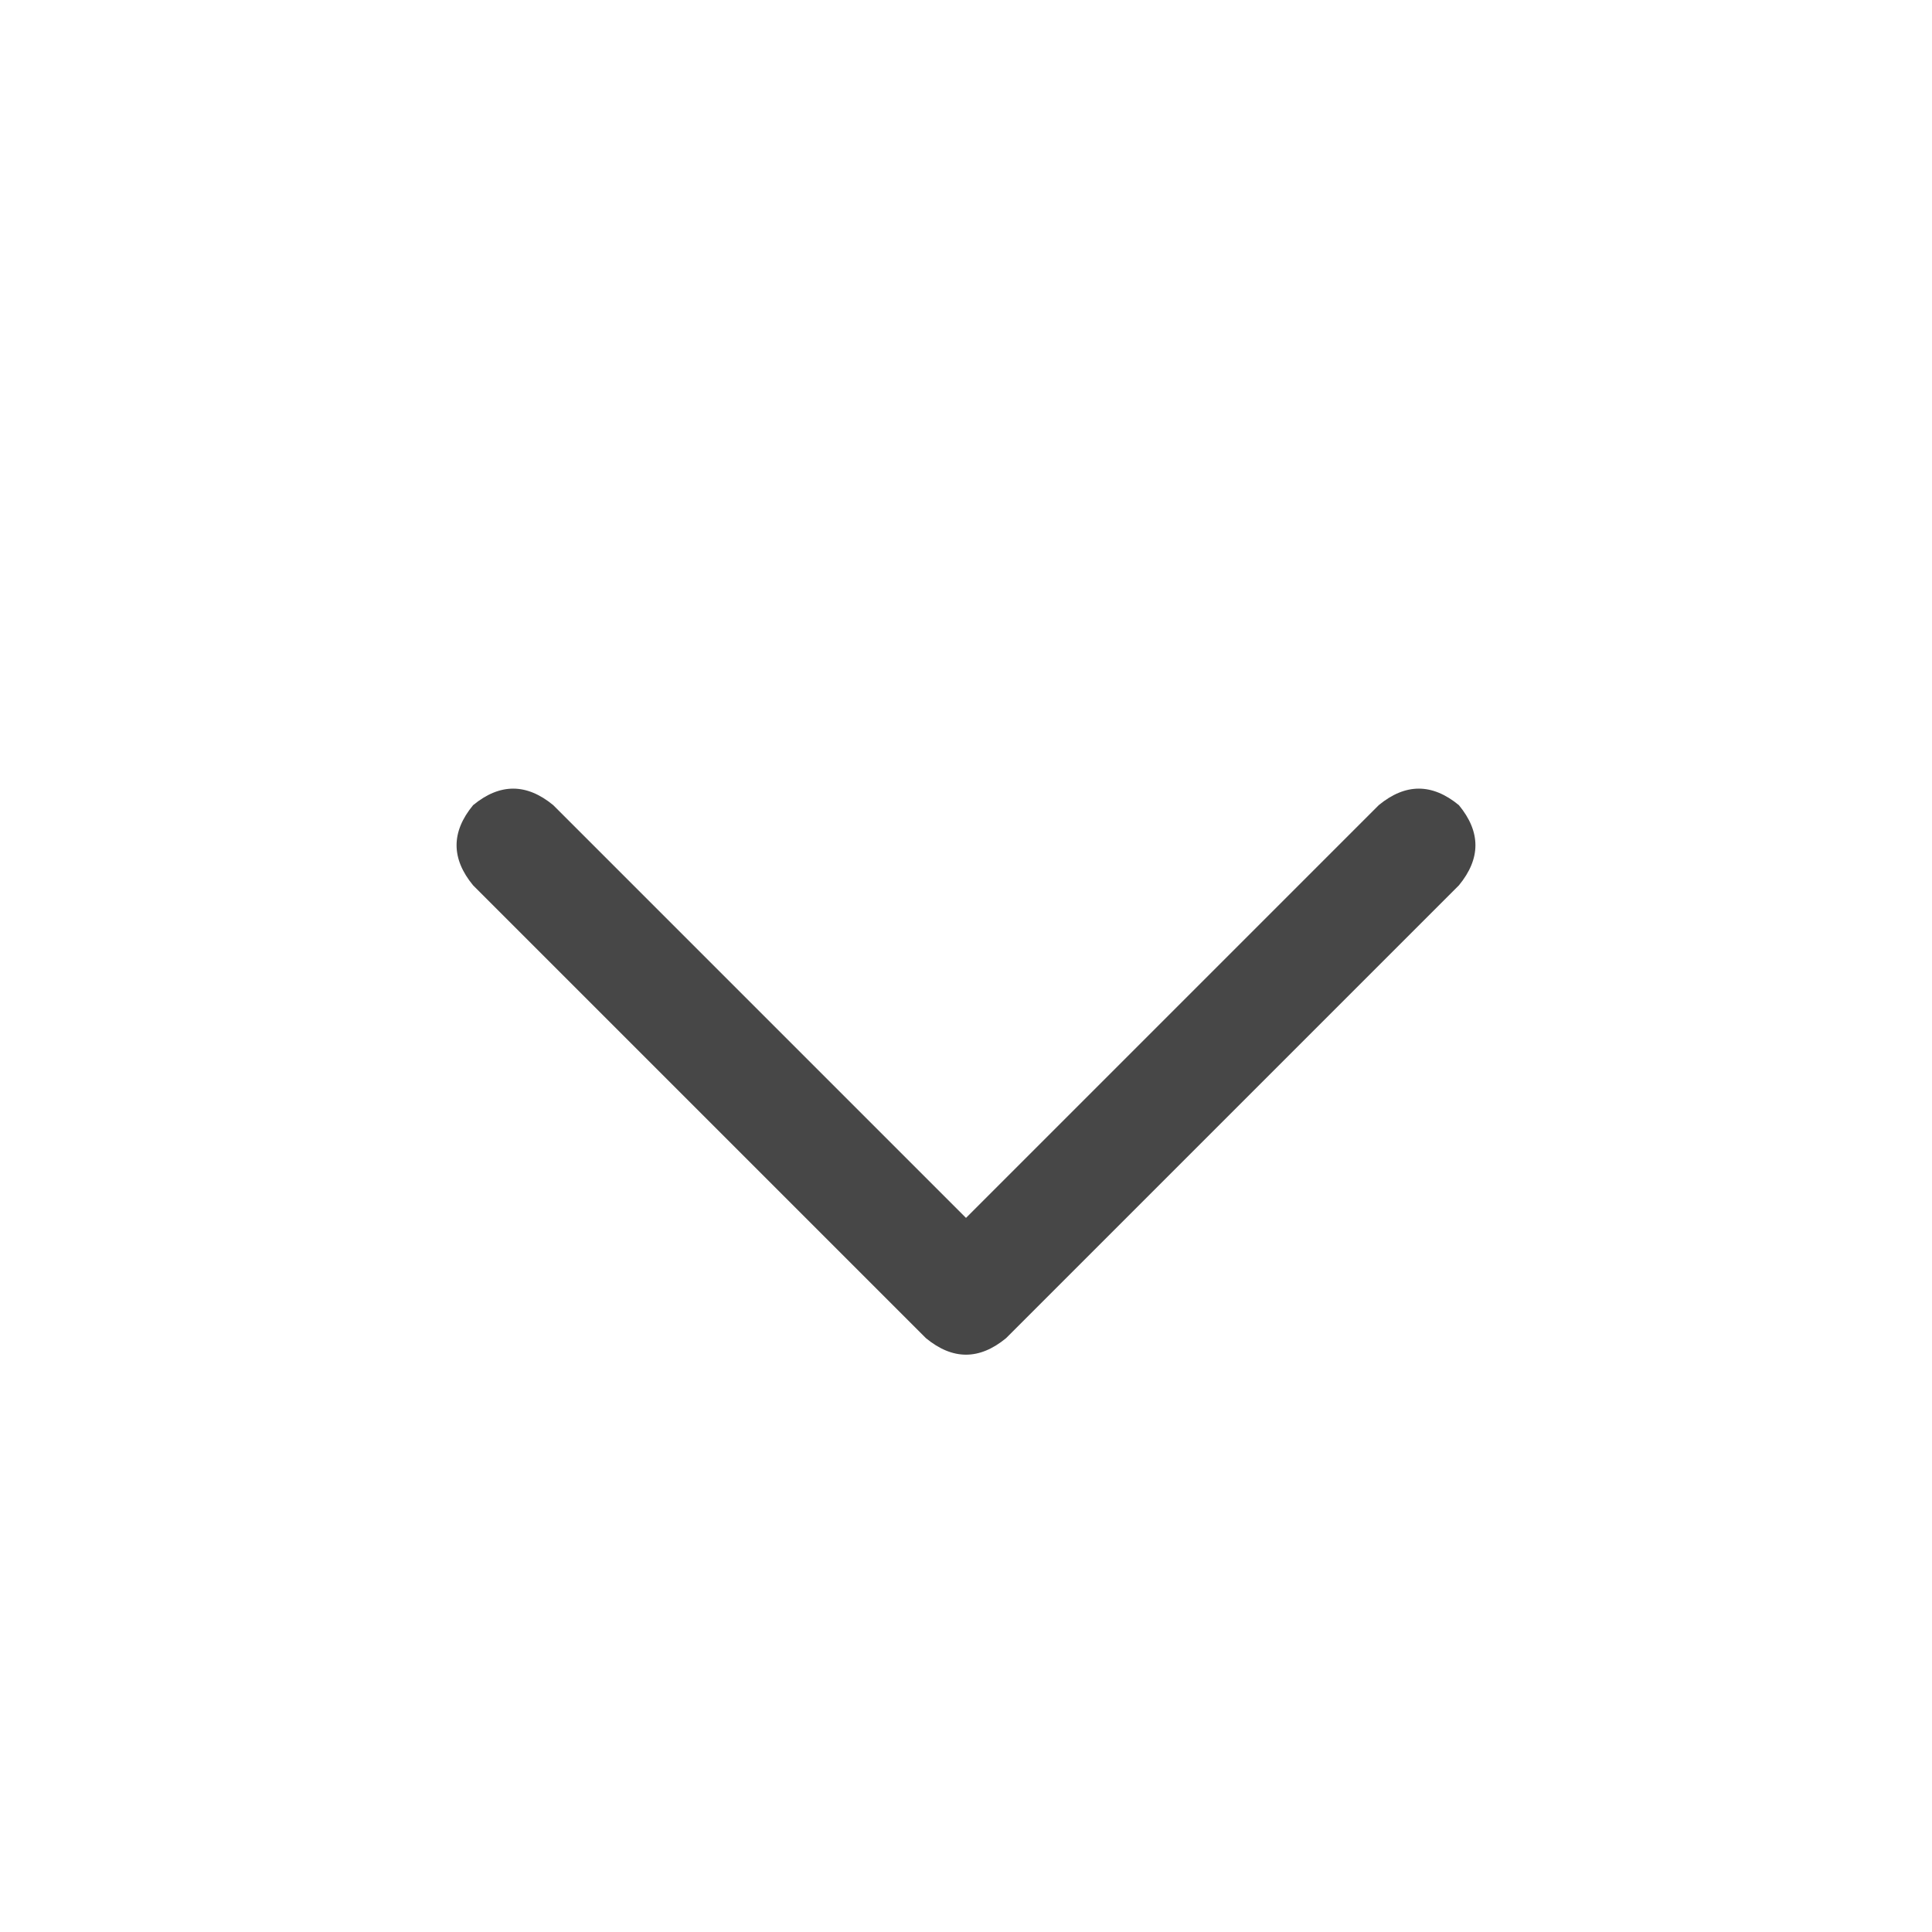 <svg width="32" height="32" viewBox="0 0 32 32" fill="none" xmlns="http://www.w3.org/2000/svg">
<g id="standalone / md / chevron-down-md / bold">
<path id="icon" d="M15.336 22.164L7.836 14.664C7.471 14.221 7.471 13.779 7.836 13.336C8.279 12.971 8.721 12.971 9.164 13.336L16 20.172L22.836 13.336C23.279 12.971 23.721 12.971 24.164 13.336C24.529 13.779 24.529 14.221 24.164 14.664L16.664 22.164C16.221 22.529 15.779 22.529 15.336 22.164Z" fill="black" fill-opacity="0.72"/>
</g>
</svg>
